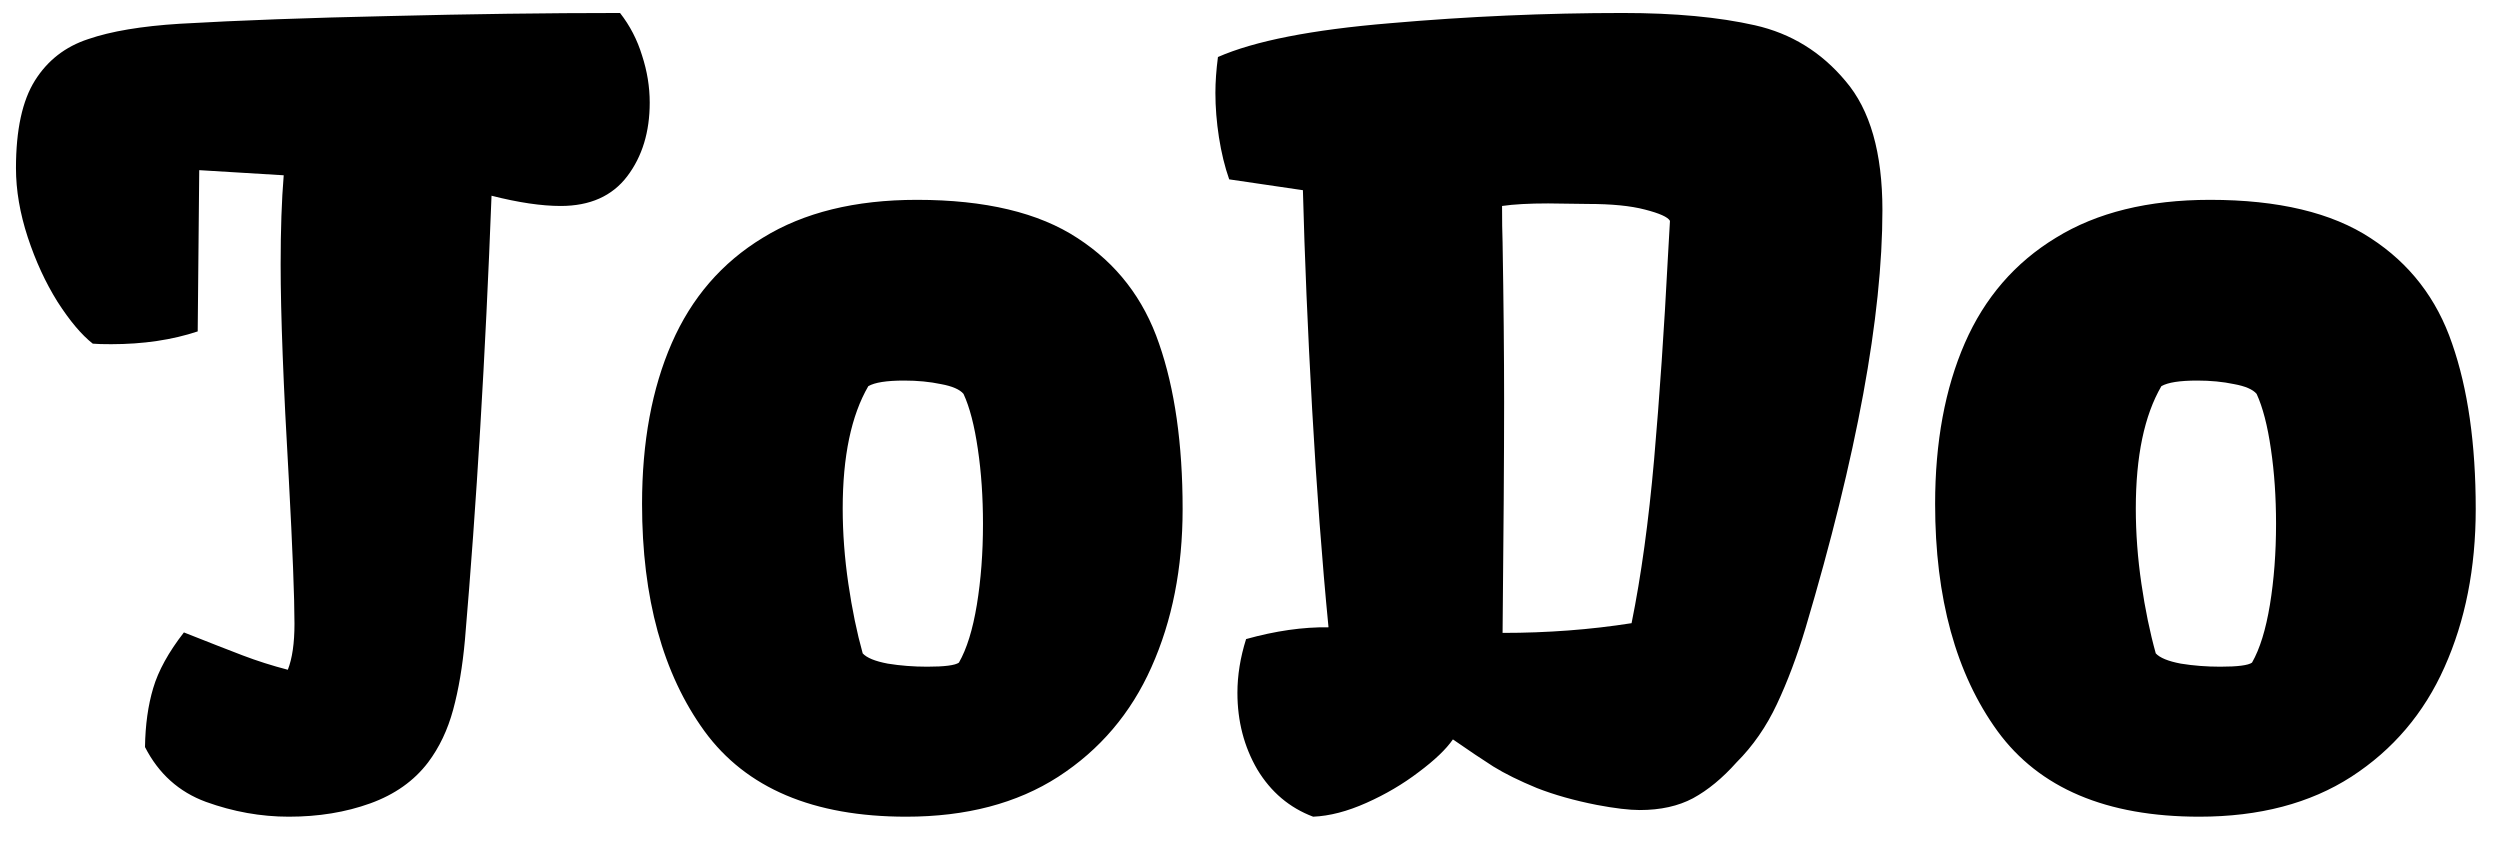 <svg width="62" height="21" viewBox="0 0 62 21" fill="none" xmlns="http://www.w3.org/2000/svg">
<path d="M4.561 15.684C5.178 15.929 5.665 16.119 6.021 16.255C6.376 16.39 6.748 16.509 7.138 16.61C7.248 16.331 7.303 15.95 7.303 15.468C7.303 14.816 7.256 13.623 7.163 11.888C7.028 9.569 6.96 7.791 6.96 6.556C6.96 5.701 6.985 4.965 7.036 4.347L4.941 4.22L4.903 8.219C4.269 8.43 3.553 8.536 2.758 8.536C2.555 8.536 2.402 8.532 2.301 8.523C2.021 8.303 1.729 7.956 1.425 7.482C1.129 7.008 0.883 6.475 0.688 5.883C0.494 5.29 0.396 4.719 0.396 4.169C0.396 3.221 0.553 2.497 0.866 1.998C1.179 1.499 1.619 1.156 2.187 0.97C2.754 0.775 3.511 0.648 4.459 0.589C5.932 0.504 7.662 0.441 9.651 0.398C11.649 0.348 13.557 0.322 15.377 0.322C15.622 0.635 15.804 0.987 15.923 1.376C16.05 1.765 16.113 2.155 16.113 2.544C16.113 3.272 15.927 3.881 15.555 4.372C15.182 4.863 14.632 5.108 13.904 5.108C13.43 5.108 12.859 5.024 12.19 4.854C12.038 8.832 11.818 12.505 11.53 15.874C11.471 16.526 11.374 17.101 11.238 17.601C11.103 18.1 10.896 18.536 10.616 18.908C10.269 19.365 9.791 19.704 9.182 19.924C8.572 20.144 7.899 20.254 7.163 20.254C6.469 20.254 5.784 20.131 5.106 19.886C4.438 19.64 3.934 19.188 3.596 18.527C3.604 17.977 3.672 17.491 3.799 17.067C3.926 16.636 4.18 16.174 4.561 15.684ZM15.923 12.497C15.923 10.965 16.168 9.636 16.659 8.511C17.15 7.385 17.903 6.513 18.919 5.896C19.935 5.269 21.208 4.956 22.74 4.956C24.433 4.956 25.762 5.273 26.727 5.908C27.691 6.535 28.364 7.406 28.745 8.523C29.134 9.641 29.329 11.008 29.329 12.624C29.329 14.088 29.071 15.396 28.555 16.547C28.047 17.689 27.277 18.595 26.244 19.264C25.22 19.924 23.963 20.254 22.474 20.254C20.172 20.254 18.504 19.547 17.472 18.134C16.439 16.712 15.923 14.833 15.923 12.497ZM22.994 16.534C23.426 16.534 23.688 16.5 23.781 16.433C23.976 16.094 24.124 15.616 24.226 14.998C24.327 14.38 24.378 13.712 24.378 12.992C24.378 12.332 24.336 11.714 24.251 11.139C24.166 10.555 24.048 10.098 23.895 9.768C23.802 9.658 23.616 9.577 23.337 9.526C23.058 9.467 22.753 9.438 22.423 9.438C21.991 9.438 21.695 9.484 21.534 9.577C21.111 10.305 20.899 11.316 20.899 12.611C20.899 13.221 20.946 13.843 21.039 14.477C21.132 15.112 21.251 15.688 21.395 16.204C21.496 16.314 21.703 16.399 22.017 16.458C22.33 16.509 22.656 16.534 22.994 16.534ZM30.688 17.182C30.688 16.75 30.759 16.306 30.903 15.849C31.631 15.646 32.312 15.548 32.947 15.557C32.786 13.906 32.651 12.104 32.541 10.148C32.431 8.185 32.355 6.374 32.312 4.715H32.3L30.484 4.448C30.374 4.135 30.29 3.788 30.23 3.407C30.171 3.026 30.142 2.658 30.142 2.303C30.142 2.032 30.163 1.736 30.205 1.414C31.111 1.016 32.533 0.737 34.471 0.576C36.409 0.407 38.334 0.322 40.247 0.322C41.533 0.322 42.625 0.424 43.523 0.627C44.42 0.83 45.169 1.291 45.77 2.011C46.379 2.722 46.684 3.788 46.684 5.21C46.684 7.842 46.049 11.295 44.779 15.569C44.568 16.272 44.331 16.902 44.068 17.461C43.806 18.02 43.472 18.502 43.065 18.908C42.718 19.297 42.359 19.594 41.986 19.797C41.622 19.991 41.182 20.089 40.666 20.089C40.404 20.089 40.048 20.047 39.6 19.962C39.041 19.852 38.546 19.712 38.114 19.543C37.683 19.365 37.323 19.188 37.035 19.01C36.756 18.832 36.422 18.608 36.032 18.337C35.863 18.582 35.579 18.853 35.182 19.149C34.792 19.446 34.361 19.7 33.887 19.911C33.413 20.123 32.973 20.237 32.566 20.254C31.982 20.034 31.521 19.645 31.183 19.086C30.852 18.519 30.688 17.884 30.688 17.182ZM40.463 15.455C40.7 14.287 40.886 12.933 41.022 11.393C41.157 9.844 41.271 8.172 41.364 6.378L41.415 5.477C41.364 5.383 41.157 5.29 40.793 5.197C40.438 5.104 39.968 5.058 39.384 5.058L38.394 5.045C37.92 5.045 37.539 5.066 37.251 5.108C37.251 5.464 37.255 5.764 37.264 6.01C37.289 7.482 37.302 8.799 37.302 9.958C37.302 11.304 37.289 13.216 37.264 15.696C38.372 15.696 39.439 15.616 40.463 15.455ZM47.991 12.497C47.991 10.965 48.237 9.636 48.727 8.511C49.218 7.385 49.972 6.513 50.987 5.896C52.003 5.269 53.277 4.956 54.809 4.956C56.501 4.956 57.83 5.273 58.795 5.908C59.76 6.535 60.433 7.406 60.813 8.523C61.203 9.641 61.398 11.008 61.398 12.624C61.398 14.088 61.139 15.396 60.623 16.547C60.115 17.689 59.345 18.595 58.312 19.264C57.288 19.924 56.032 20.254 54.542 20.254C52.24 20.254 50.573 19.547 49.54 18.134C48.508 16.712 47.991 14.833 47.991 12.497ZM55.062 16.534C55.494 16.534 55.757 16.5 55.85 16.433C56.044 16.094 56.192 15.616 56.294 14.998C56.395 14.38 56.446 13.712 56.446 12.992C56.446 12.332 56.404 11.714 56.319 11.139C56.235 10.555 56.116 10.098 55.964 9.768C55.871 9.658 55.685 9.577 55.405 9.526C55.126 9.467 54.821 9.438 54.491 9.438C54.06 9.438 53.763 9.484 53.602 9.577C53.179 10.305 52.968 11.316 52.968 12.611C52.968 13.221 53.014 13.843 53.107 14.477C53.2 15.112 53.319 15.688 53.463 16.204C53.565 16.314 53.772 16.399 54.085 16.458C54.398 16.509 54.724 16.534 55.062 16.534Z" fill="black"/>
</svg>
